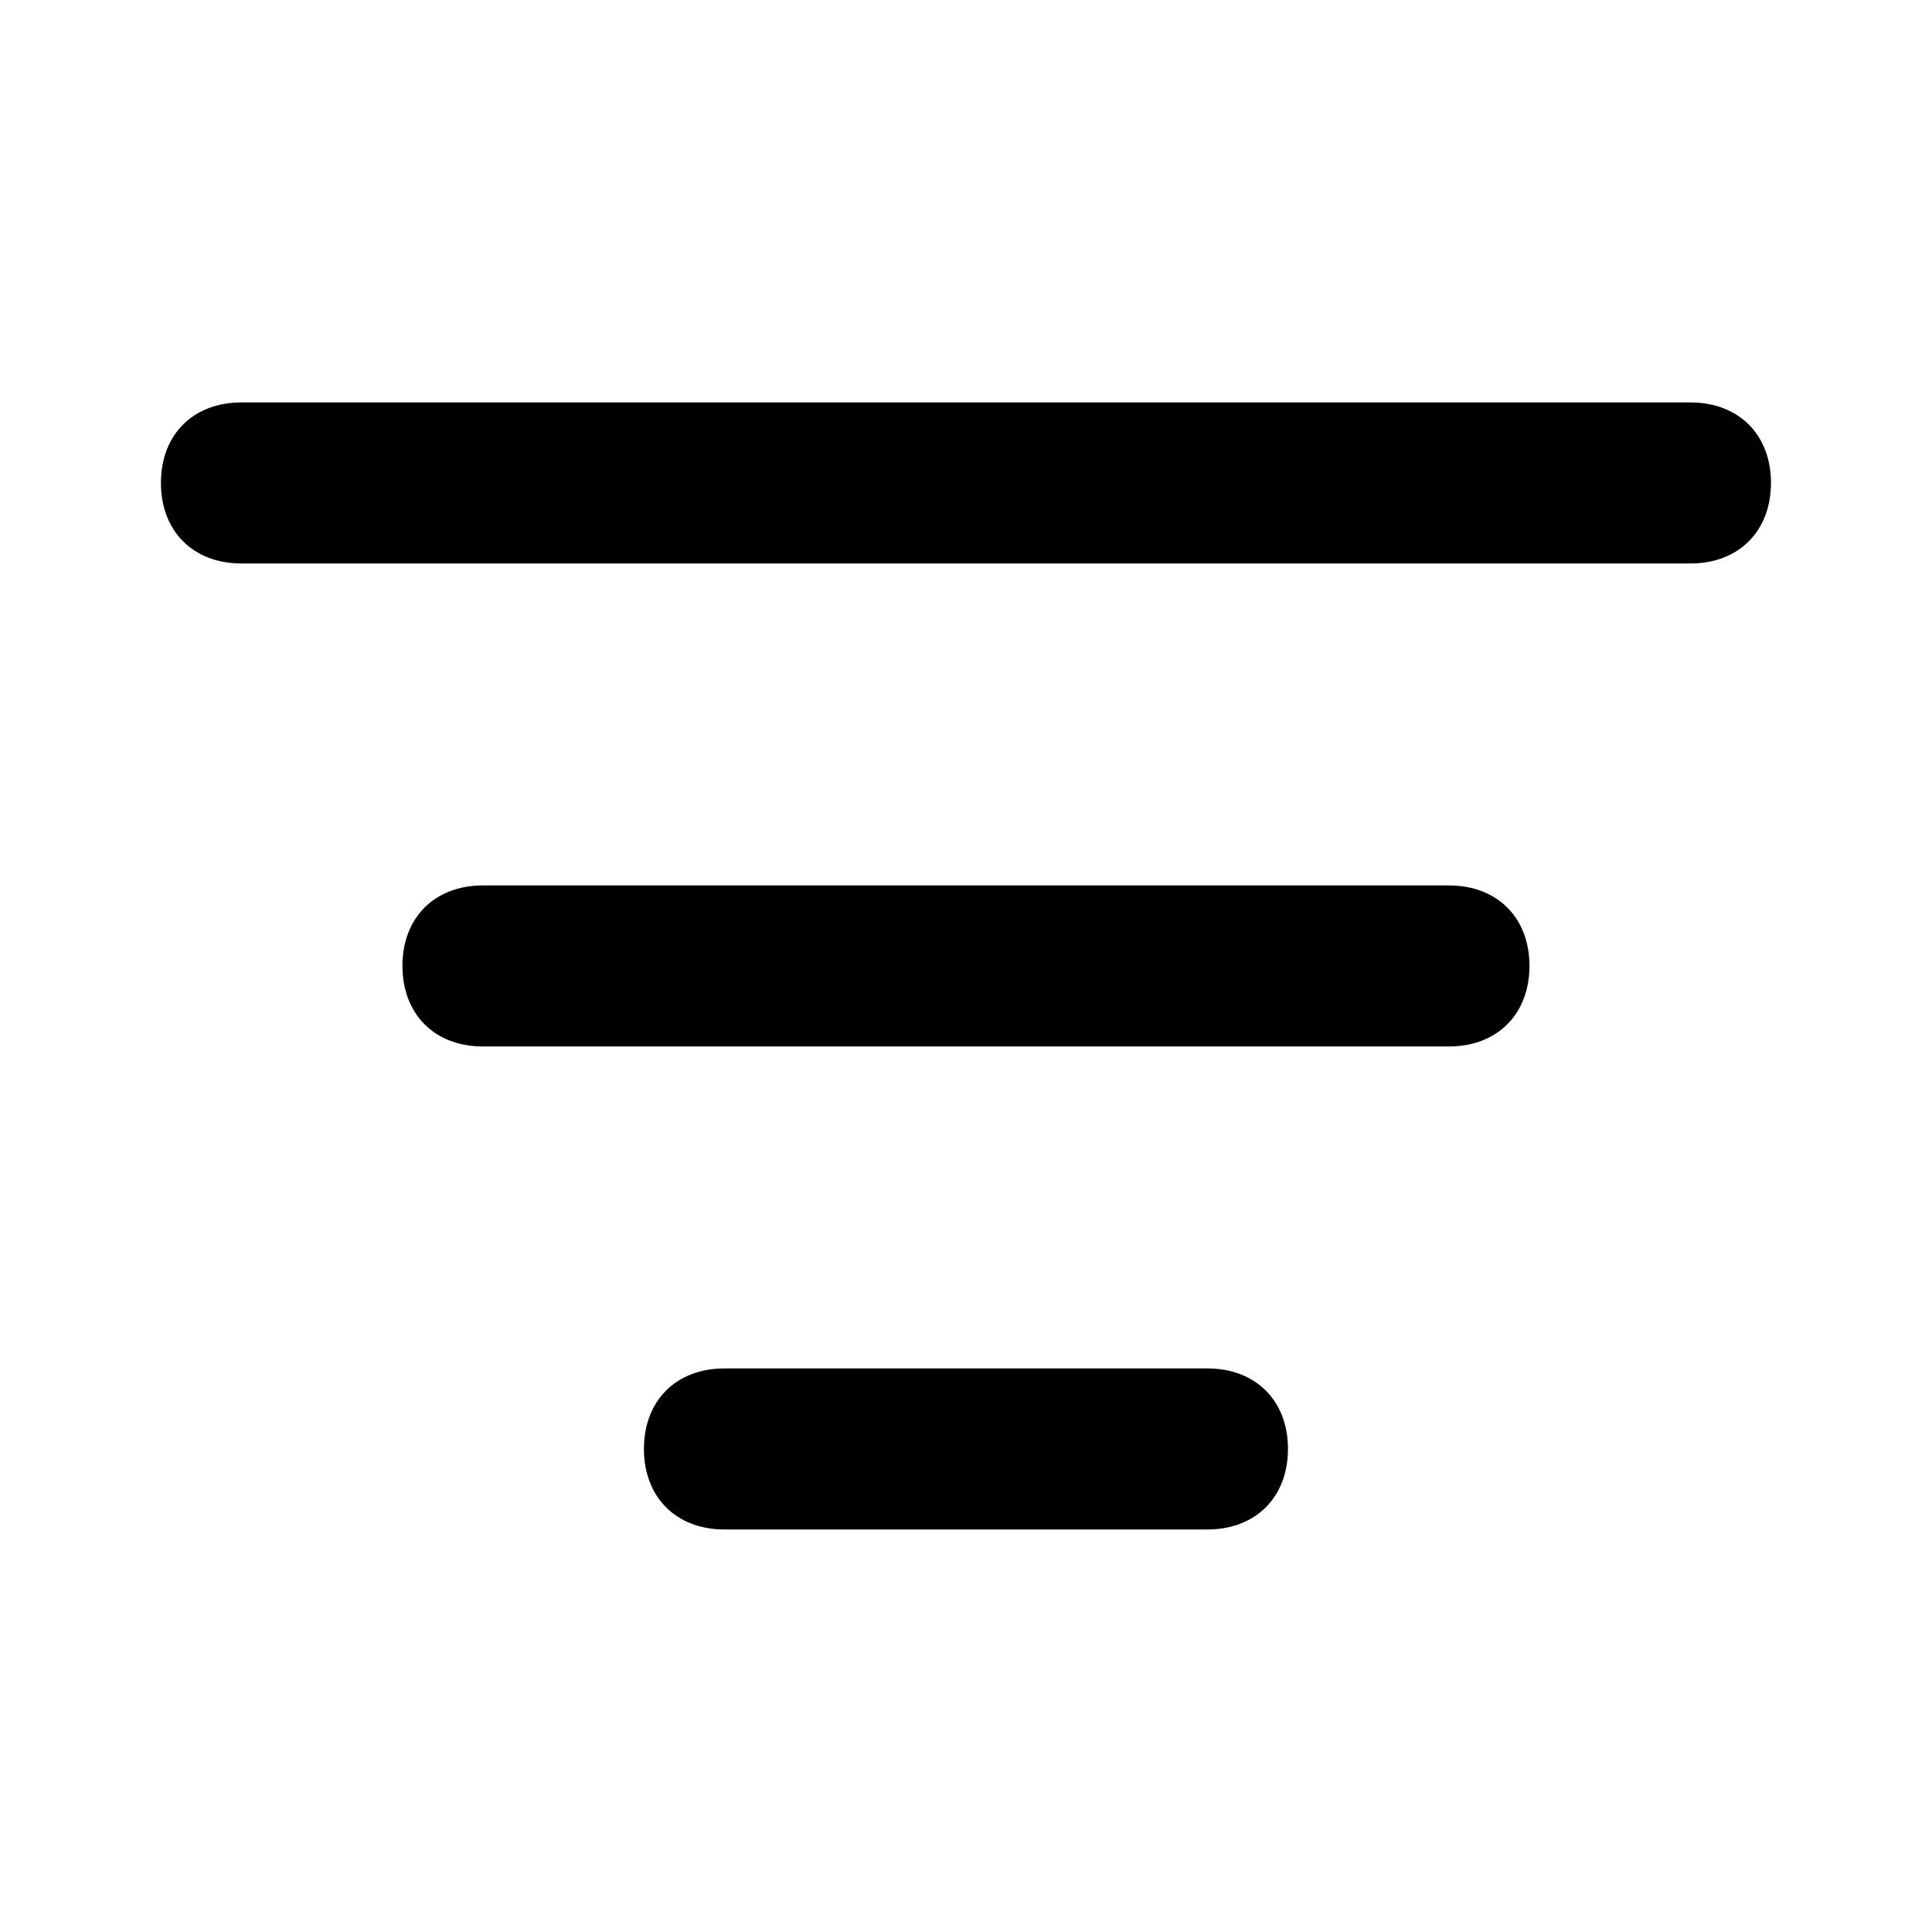 <svg width="20" height="20" viewBox="0 0 20 20" fill="none" xmlns="http://www.w3.org/2000/svg">
<path d="M14.999 10.833H4.999C4.499 10.833 4.166 10.499 4.166 9.999C4.166 9.499 4.499 9.166 4.999 9.166H14.999C15.499 9.166 15.833 9.499 15.833 9.999C15.833 10.499 15.499 10.833 14.999 10.833ZM12.499 15.833H7.499C6.999 15.833 6.666 15.499 6.666 14.999C6.666 14.499 6.999 14.166 7.499 14.166H12.499C12.999 14.166 13.333 14.499 13.333 14.999C13.333 15.499 12.999 15.833 12.499 15.833ZM17.499 5.833H2.499C1.999 5.833 1.666 5.499 1.666 4.999C1.666 4.499 1.999 4.166 2.499 4.166H17.499C17.999 4.166 18.333 4.499 18.333 4.999C18.333 5.499 17.999 5.833 17.499 5.833Z" fill="black"/>
</svg>
